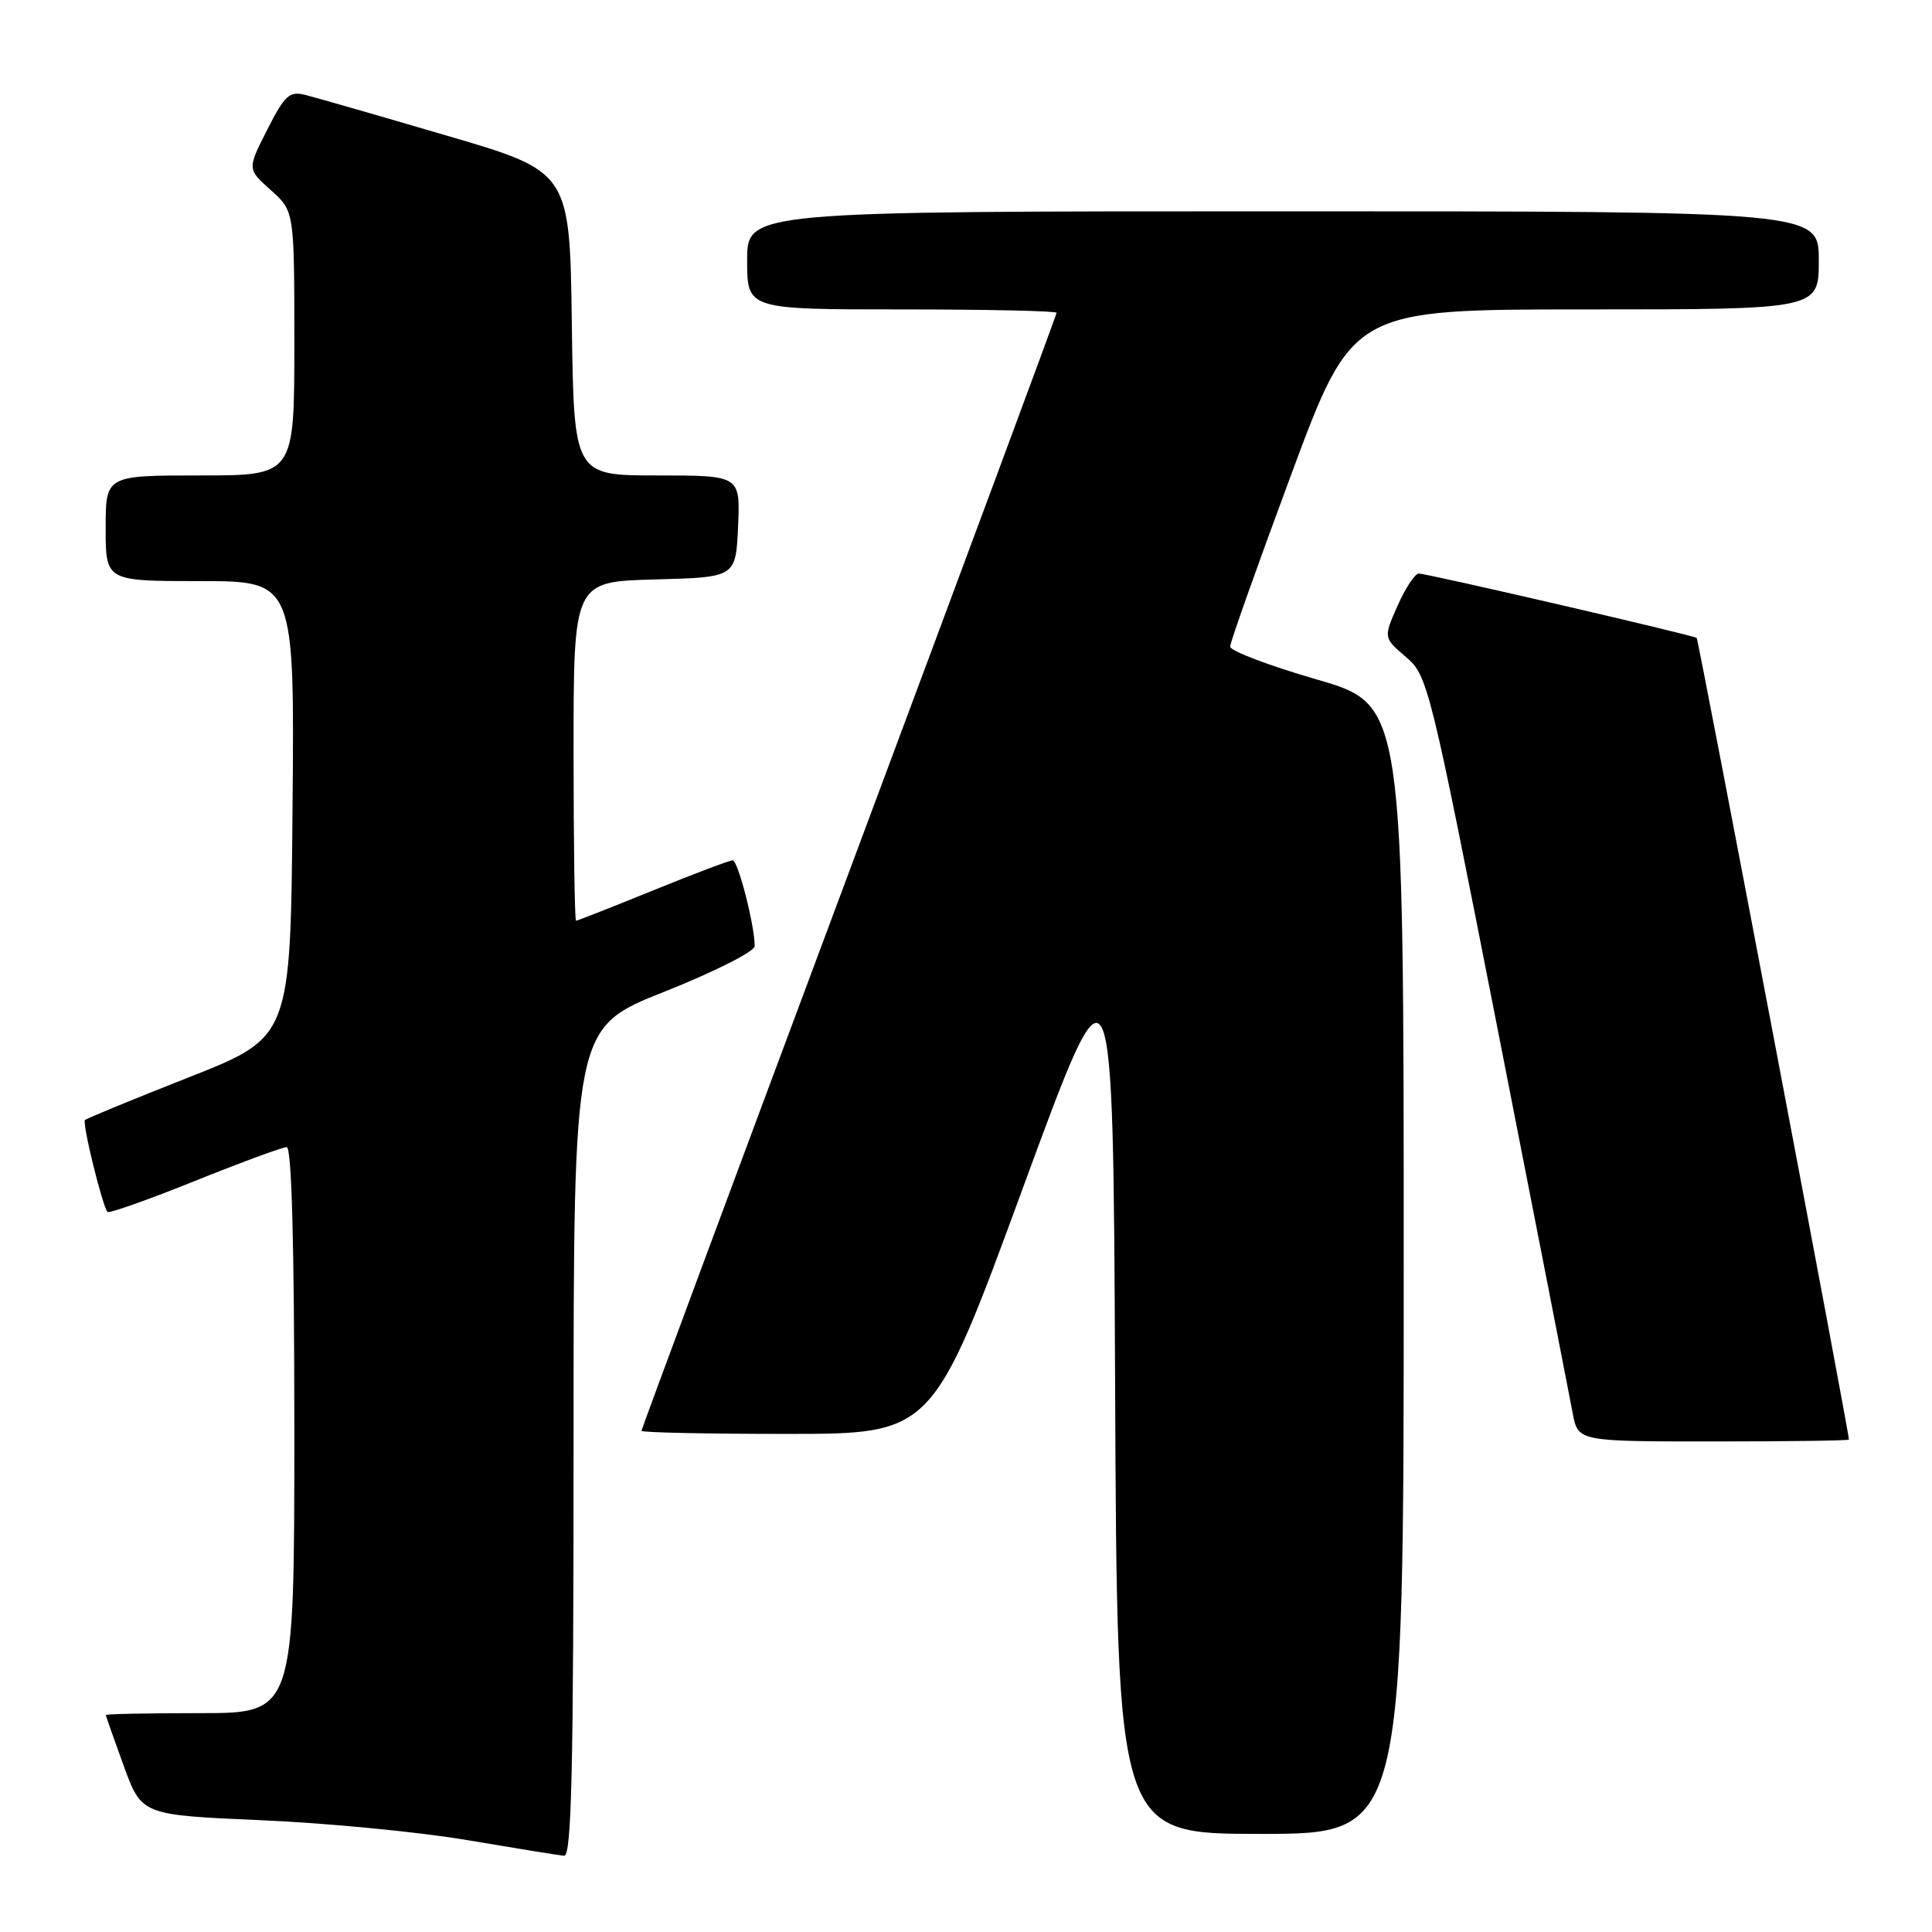 <?xml version="1.0" encoding="UTF-8" standalone="no"?>
<!DOCTYPE svg PUBLIC "-//W3C//DTD SVG 1.1//EN" "http://www.w3.org/Graphics/SVG/1.1/DTD/svg11.dtd" >
<svg xmlns="http://www.w3.org/2000/svg" xmlns:xlink="http://www.w3.org/1999/xlink" version="1.1" viewBox="0 0 256 256">
 <g >
 <path fill="currentColor"
d=" M 76.00 191.09 C 76.00 136.19 76.00 136.19 88.00 131.42 C 94.60 128.80 100.00 126.08 100.00 125.37 C 100.00 122.61 97.79 114.00 97.08 114.00 C 96.67 114.00 91.91 115.80 86.50 118.00 C 81.09 120.20 76.52 122.00 76.33 122.00 C 76.15 122.00 76.00 111.89 76.00 99.53 C 76.00 77.07 76.00 77.07 86.75 76.78 C 97.50 76.50 97.50 76.50 97.80 69.75 C 98.09 63.00 98.09 63.00 87.07 63.00 C 76.04 63.00 76.04 63.00 75.77 42.87 C 75.50 22.74 75.50 22.74 59.16 17.96 C 50.17 15.32 41.74 12.90 40.43 12.57 C 38.35 12.05 37.72 12.63 35.41 17.19 C 32.76 22.40 32.76 22.40 35.88 25.19 C 39.00 27.97 39.00 27.97 39.00 45.49 C 39.00 63.00 39.00 63.00 26.50 63.00 C 14.00 63.00 14.00 63.00 14.00 70.00 C 14.00 77.00 14.00 77.00 26.51 77.00 C 39.03 77.00 39.03 77.00 38.76 107.22 C 38.50 137.43 38.50 137.43 25.07 142.73 C 17.68 145.64 11.47 148.20 11.26 148.41 C 10.86 148.81 13.59 159.92 14.25 160.59 C 14.47 160.80 19.67 158.96 25.81 156.49 C 31.95 154.02 37.43 152.00 37.99 152.00 C 38.65 152.00 39.00 164.88 39.00 189.50 C 39.00 227.00 39.00 227.00 26.50 227.00 C 19.62 227.00 14.01 227.11 14.02 227.25 C 14.03 227.39 15.10 230.43 16.40 234.00 C 18.77 240.50 18.77 240.50 34.64 241.19 C 43.36 241.56 55.67 242.76 62.00 243.84 C 68.33 244.91 74.06 245.84 74.75 245.90 C 75.74 245.98 76.00 234.41 76.00 191.09 Z  M 186.00 168.19 C 186.00 93.38 186.00 93.38 174.50 90.04 C 168.18 88.21 163.00 86.25 163.00 85.68 C 163.00 85.12 166.65 74.84 171.11 62.83 C 179.22 41.00 179.22 41.00 210.11 41.00 C 241.00 41.00 241.00 41.00 241.00 34.50 C 241.00 28.00 241.00 28.00 170.00 28.00 C 99.00 28.00 99.00 28.00 99.00 34.50 C 99.00 41.00 99.00 41.00 119.50 41.00 C 130.78 41.00 140.00 41.20 140.00 41.45 C 140.00 41.70 127.62 75.04 112.50 115.55 C 97.38 156.05 85.00 189.37 85.00 189.59 C 85.00 189.82 93.68 190.00 104.29 190.00 C 123.58 190.00 123.58 190.00 135.54 157.41 C 147.50 124.81 147.50 124.81 147.76 183.91 C 148.02 243.00 148.02 243.00 167.01 243.00 C 186.00 243.00 186.00 243.00 186.00 168.19 Z  M 244.99 190.75 C 244.97 189.56 225.06 84.74 224.82 84.53 C 224.38 84.17 189.14 76.00 188.00 76.00 C 187.49 76.00 186.23 77.91 185.19 80.25 C 183.31 84.50 183.31 84.50 186.28 87.04 C 189.19 89.52 189.44 90.53 198.48 136.54 C 203.55 162.37 208.01 185.19 208.39 187.25 C 209.09 191.00 209.09 191.00 227.05 191.00 C 236.92 191.00 245.00 190.89 244.99 190.75 Z "/>
</g>
</svg>